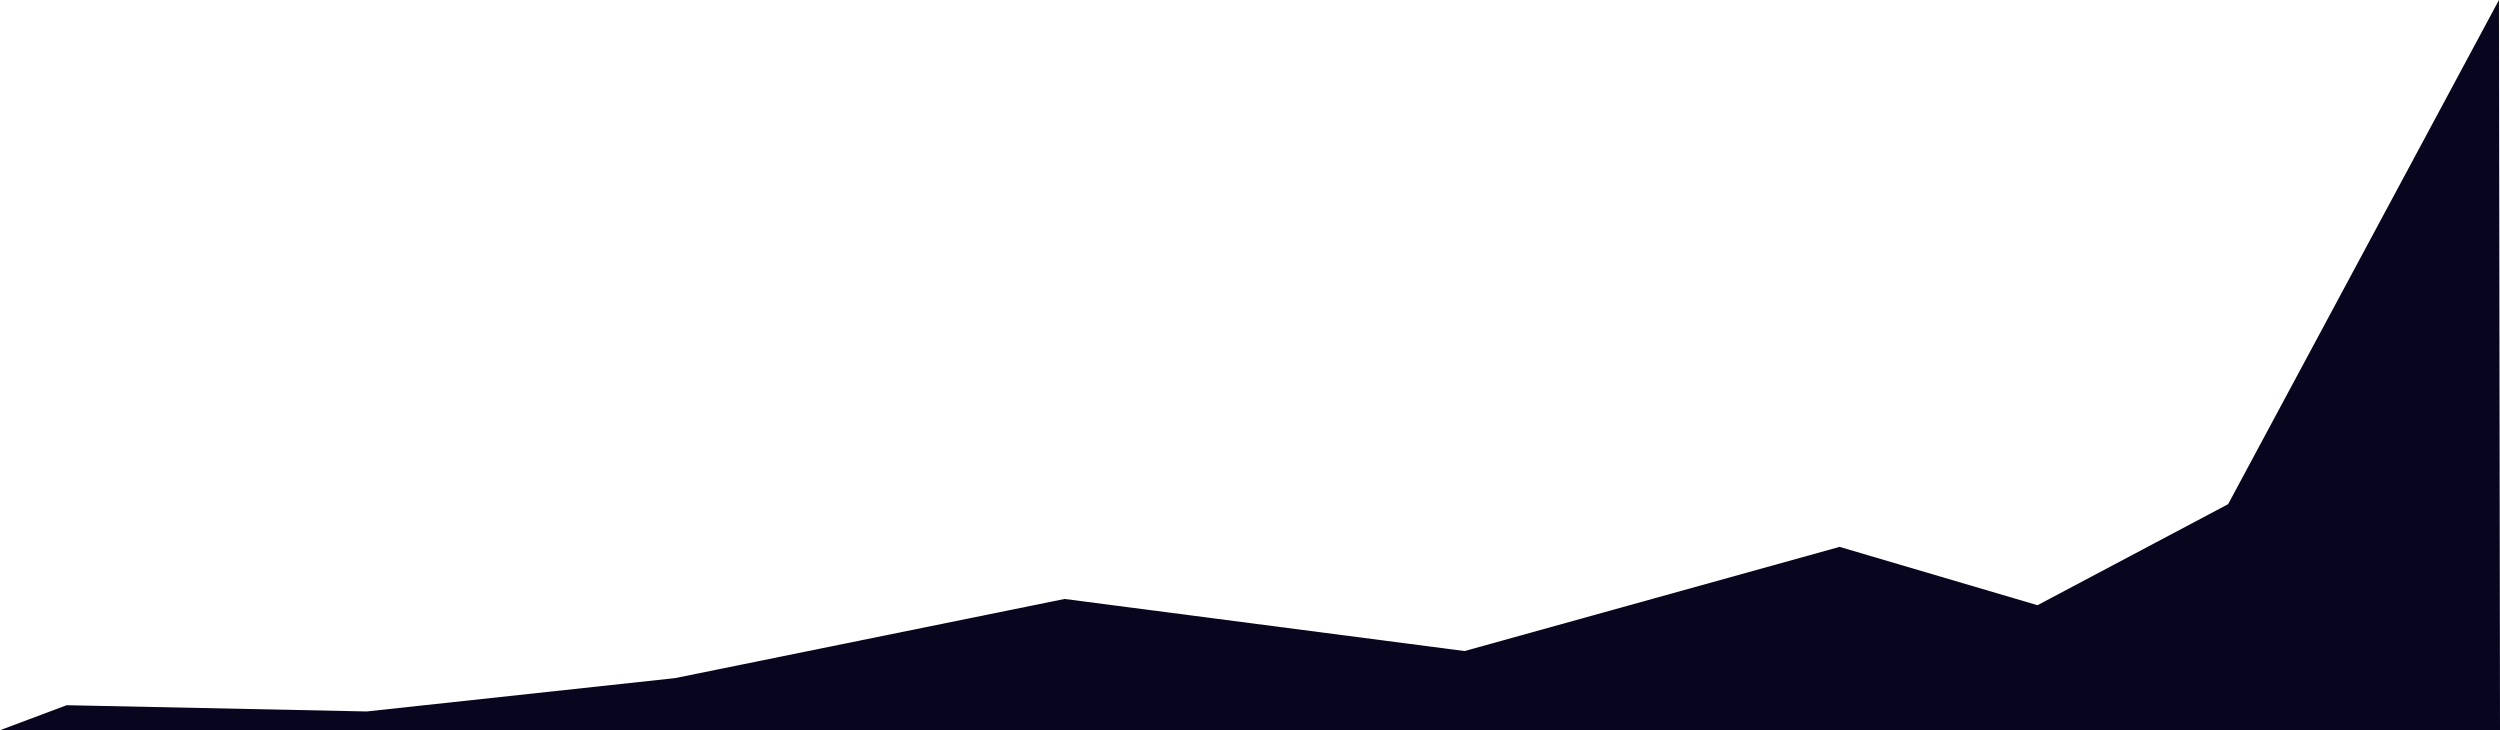 <svg xmlns="http://www.w3.org/2000/svg" width="1200" height="350.5" viewBox="0 0 1200 350.5"><defs><style>.cls-1{fill:#08061e;}</style></defs><g id="Calque_2" data-name="Calque 2"><g id="Calque_1-2" data-name="Calque 1"><polygon class="cls-1" points="32 338.5 176 341.5 324 325.5 511 287.5 703 312.5 883 262.5 978 290.5 1069.5 242 1199.5 0 1200 350.5 0 350.5 32 338.5"/></g></g></svg>